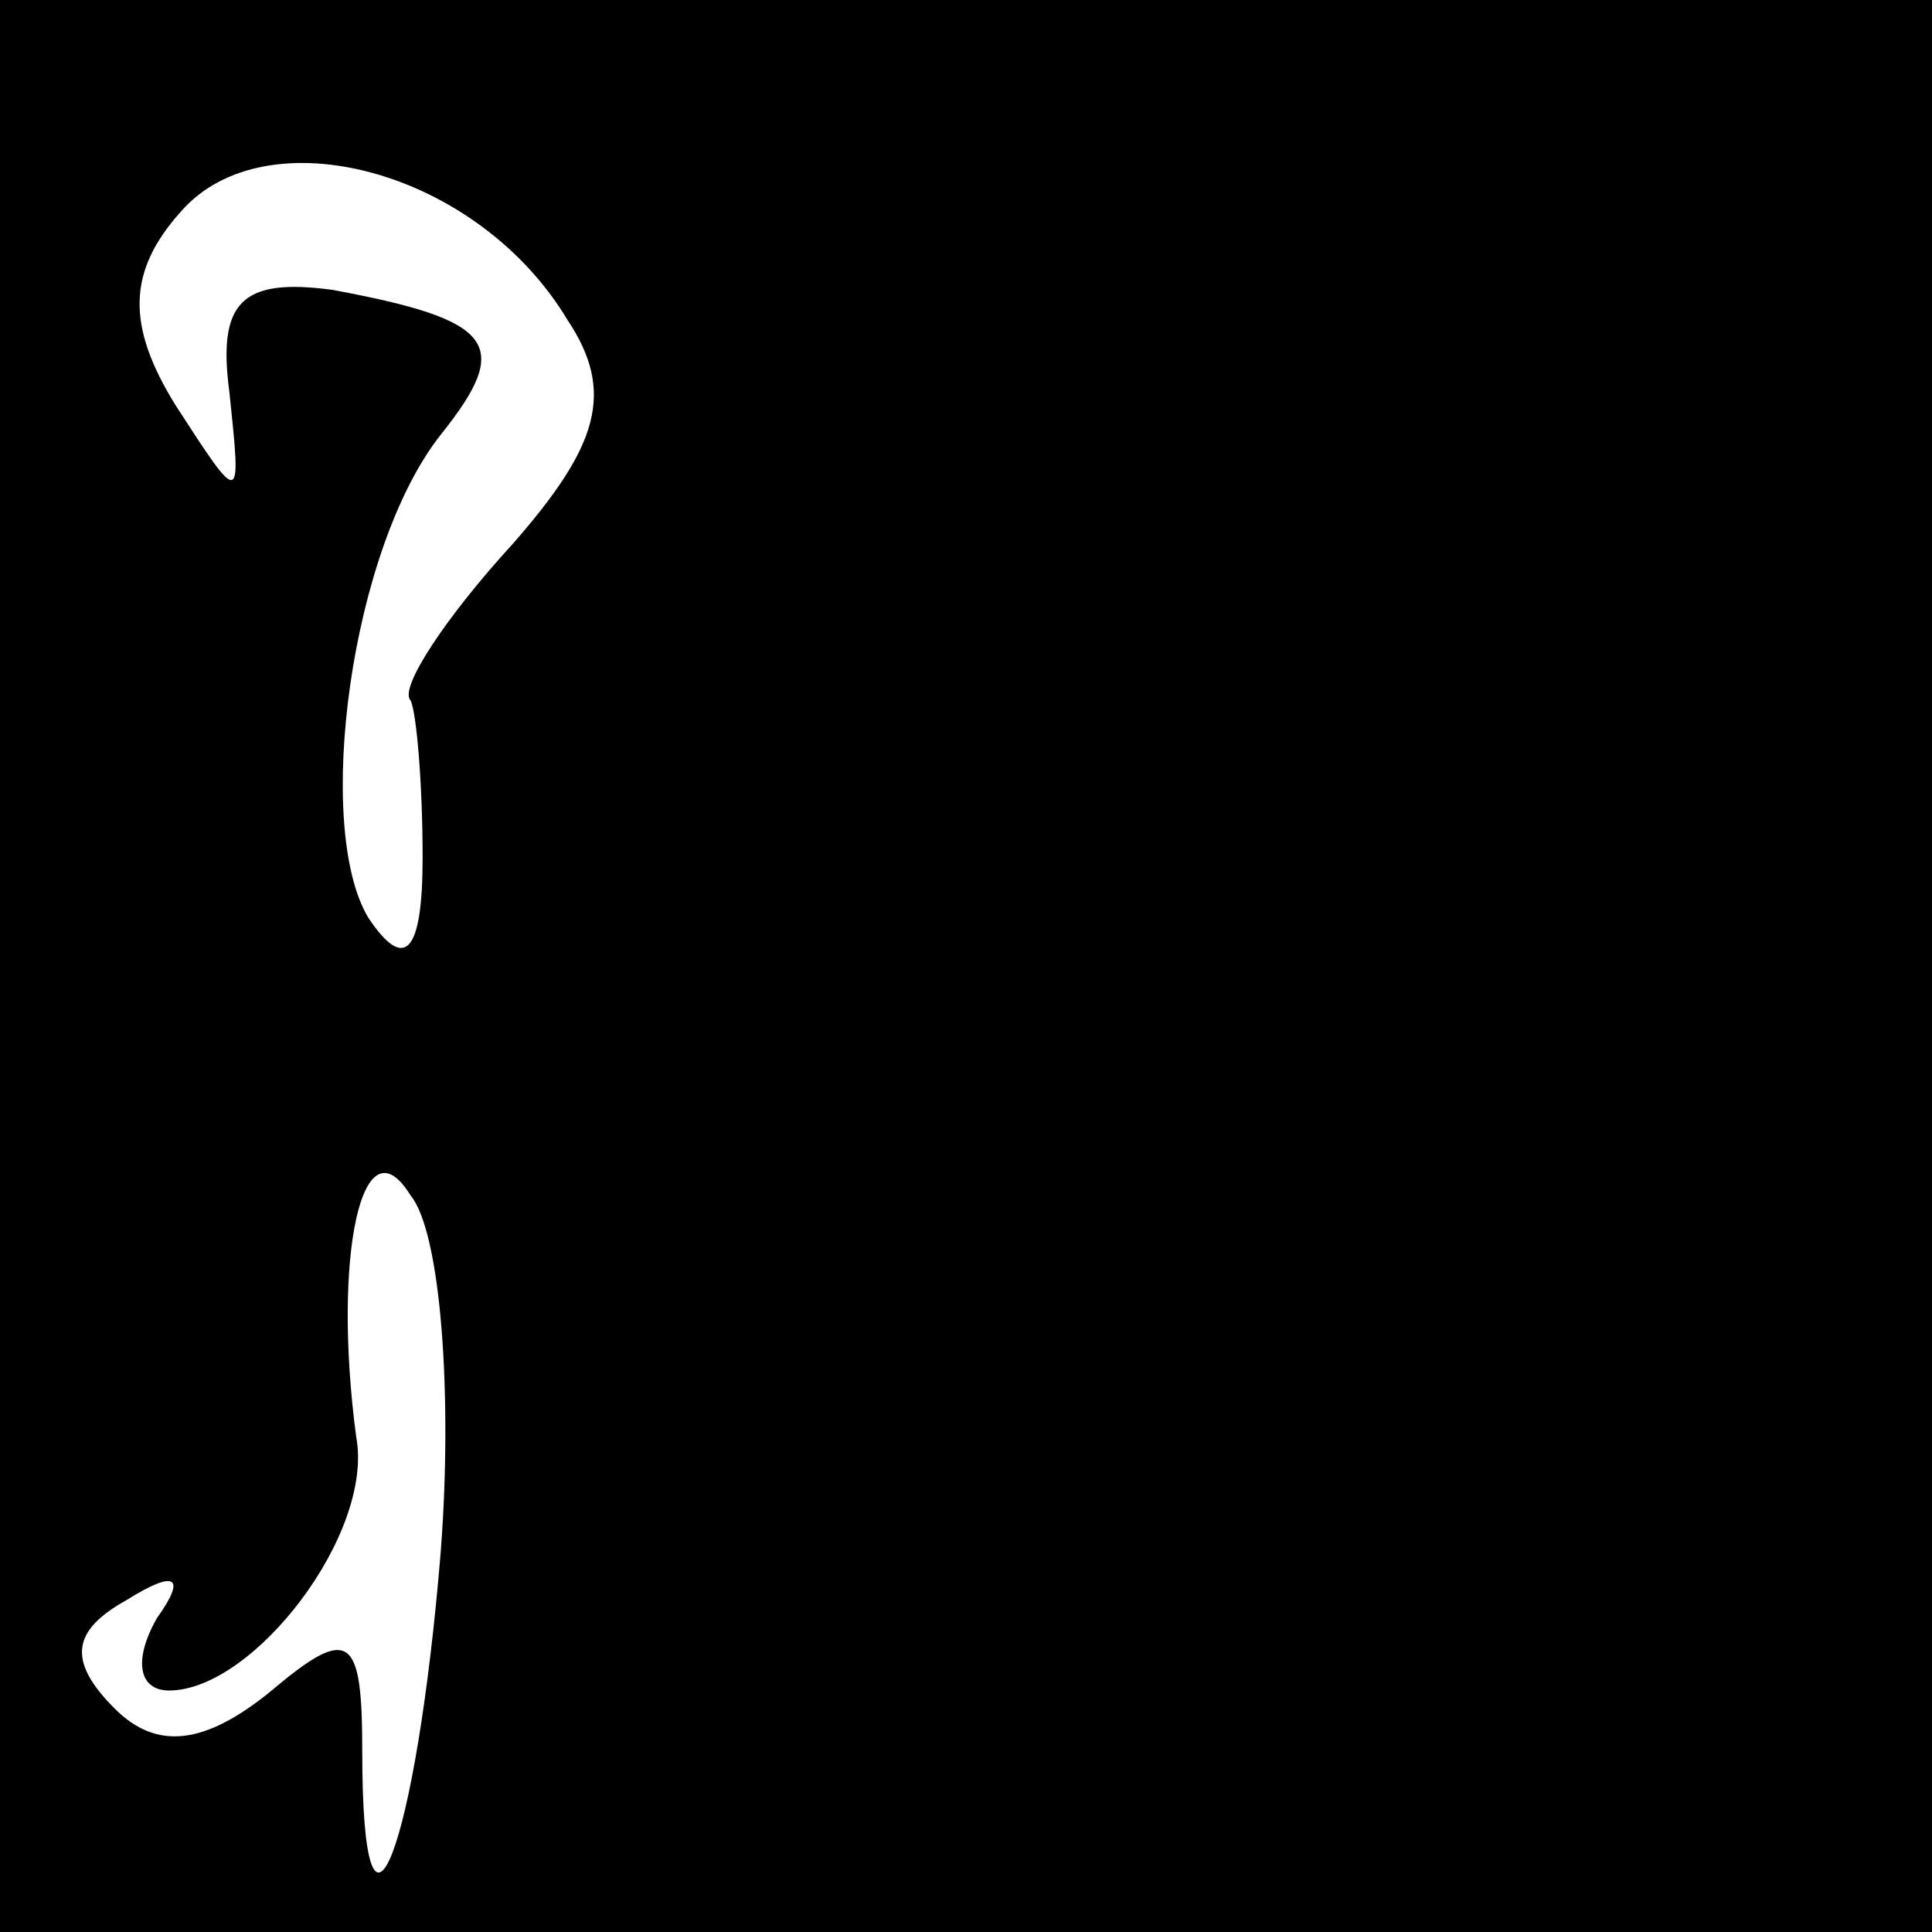 <?xml version="1.0" standalone="no"?>
<!DOCTYPE svg PUBLIC "-//W3C//DTD SVG 20010904//EN"
 "http://www.w3.org/TR/2001/REC-SVG-20010904/DTD/svg10.dtd">
<svg version="1.0" xmlns="http://www.w3.org/2000/svg"
 width="32pt" height="32pt" viewBox="0 0 32 32"
 preserveAspectRatio="xMidYMid meet">
<rect x="0" y="0" width="32" height="32" fill="#808080" stroke="none"/>
<g transform="translate(0,32) scale(0.1,-0.1)"
fill="#000000" stroke="none">
<path fill="#000000" stroke="none" d="M0 160 l0 -160 160 0 160 0 0 160 0
160 -160 0 -160 0 0 -160z"/>
<path fill="#ffffff" stroke="none" d="M94 267 c8 -12 5 -21 -9 -37 -11 -12
-19 -24 -17 -26 1 -2 2 -14 2 -26 0 -16 -3 -19 -9 -10 -9 15 -3 61 12 80 12
15 9 19 -18 24 -15 2 -19 -2 -17 -17 2 -19 2 -19 -9 -2 -8 13 -8 22 1 32 14
16 49 7 64 -18z"/>
<path fill="#ffffff" stroke="none" d="M73 63 c-4 -49 -13 -73 -13 -33 0 19
-2 21 -15 10 -11 -9 -19 -10 -26 -3 -8 8 -7 13 2 18 8 5 10 4 5 -3 -4 -7 -3
-12 2 -12 14 0 34 26 31 42 -4 30 1 53 9 40 5 -6 7 -33 5 -59z"/>
</g>
</svg>
